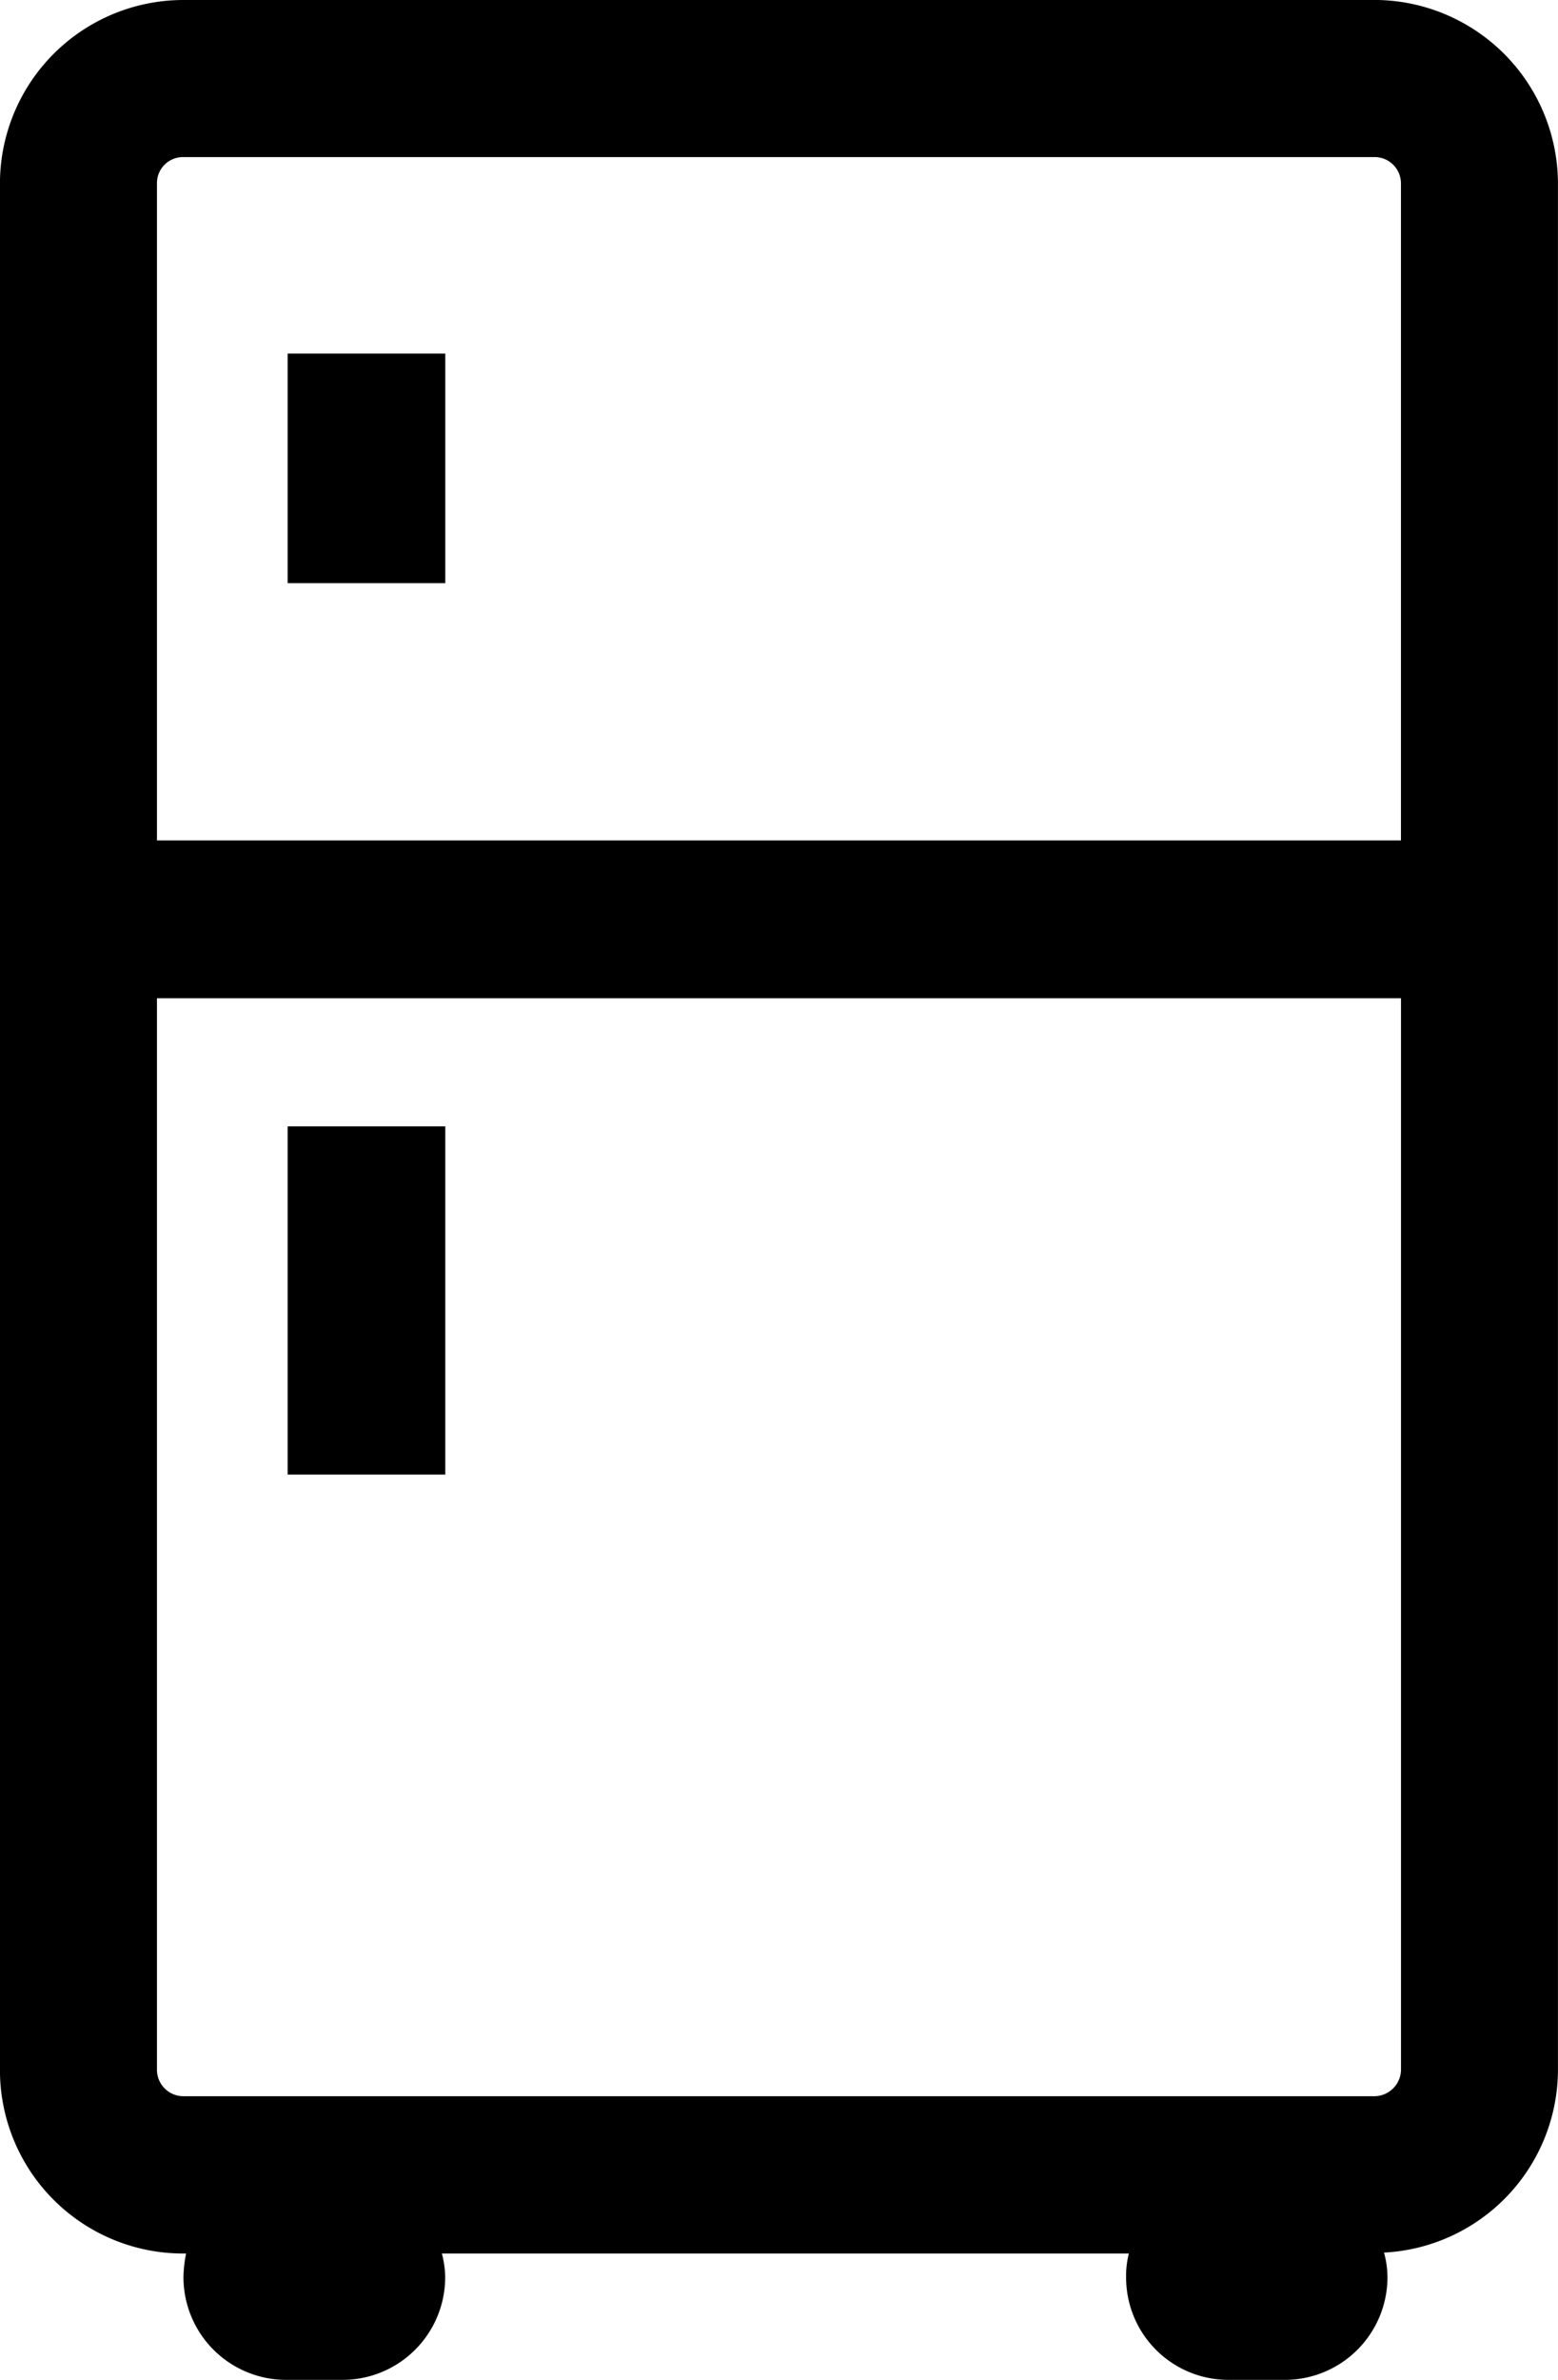 <svg id="Layer_1" data-name="Layer 1" xmlns="http://www.w3.org/2000/svg" viewBox="0 0 333.83 509.58"><title>fridge</title><path d="M629.15,240.13H373.92a39.32,39.32,0,0,0-39.32,39.28V683.29a39.26,39.26,0,0,0,39.32,39.32h.56a28,28,0,0,0-.56,5,22,22,0,0,0,21.87,22.05H408a22,22,0,0,0,22-22.05,20.68,20.68,0,0,0-.71-5h147.2a19,19,0,0,0-.59,5,21.91,21.91,0,0,0,21.9,22.05H610a22,22,0,0,0,21.9-22.05,20.16,20.16,0,0,0-.74-5.2,39.28,39.28,0,0,0,37.27-39.17V279.4a39.39,39.39,0,0,0-39.28-39.28ZM373.92,273.76H629.15a5.64,5.64,0,0,1,5.64,5.64V420.07H368.24V279.4a5.58,5.58,0,0,1,5.68-5.64ZM629.15,688.93H373.92a5.67,5.67,0,0,1-5.68-5.64V453.85H634.8V683.29a5.74,5.74,0,0,1-5.64,5.64Zm0,0" transform="translate(-334.61 -240.13)"/><rect x="61.63" y="75.7" width="33.78" height="49.15"/><rect x="61.63" y="241.16" width="33.78" height="74.55"/></svg>